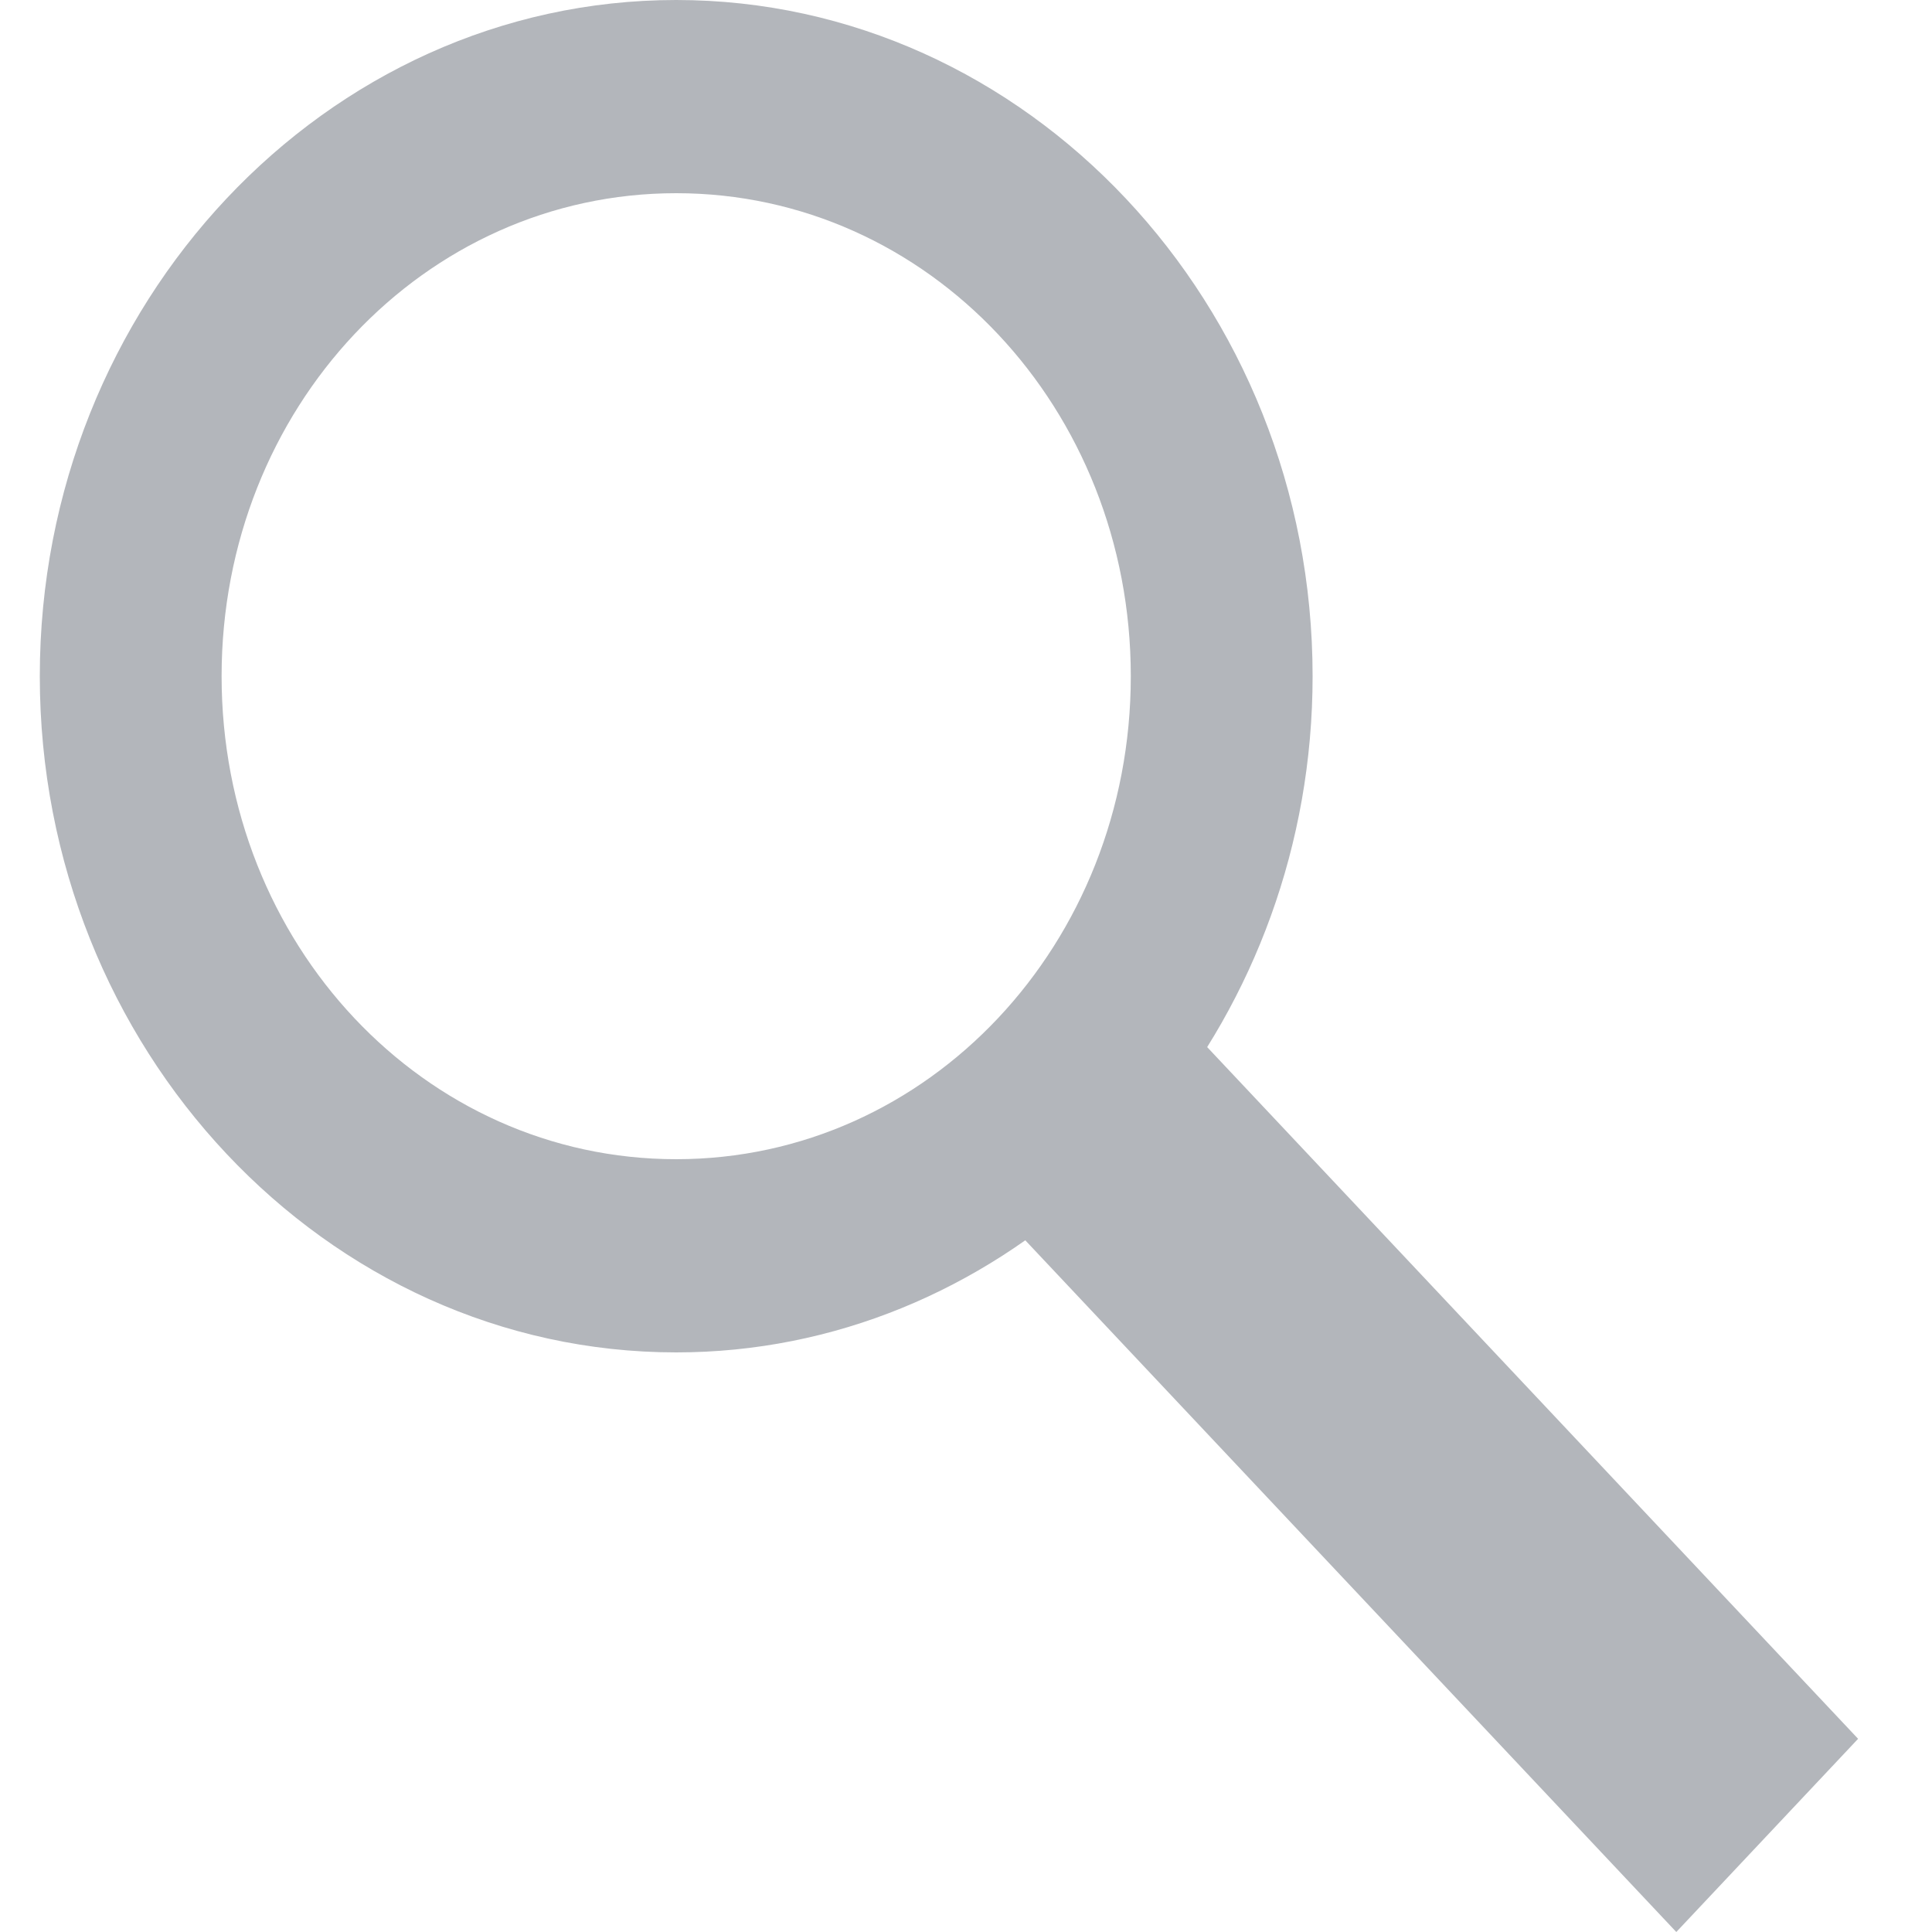 <svg width="20" height="20" viewBox="0 0 20 20" fill="none" xmlns="http://www.w3.org/2000/svg">
<path d="M7 0C3.373 0 0.412 3.146 0.412 7C0.412 10.854 3.373 14 7 14C8.645 14 10.148 13.348 11.305 12.281H10.088L17.353 20L19.235 18L11.971 10.281V11.574C12.975 10.345 13.588 8.748 13.588 7C13.588 3.146 10.627 0 7 0ZM7 2C9.61 2 11.706 4.227 11.706 7C11.706 9.773 9.61 12 7 12C4.39 12 2.294 9.773 2.294 7C2.294 4.227 4.39 2 7 2Z" fill="#B3B6BB"/>
</svg>
